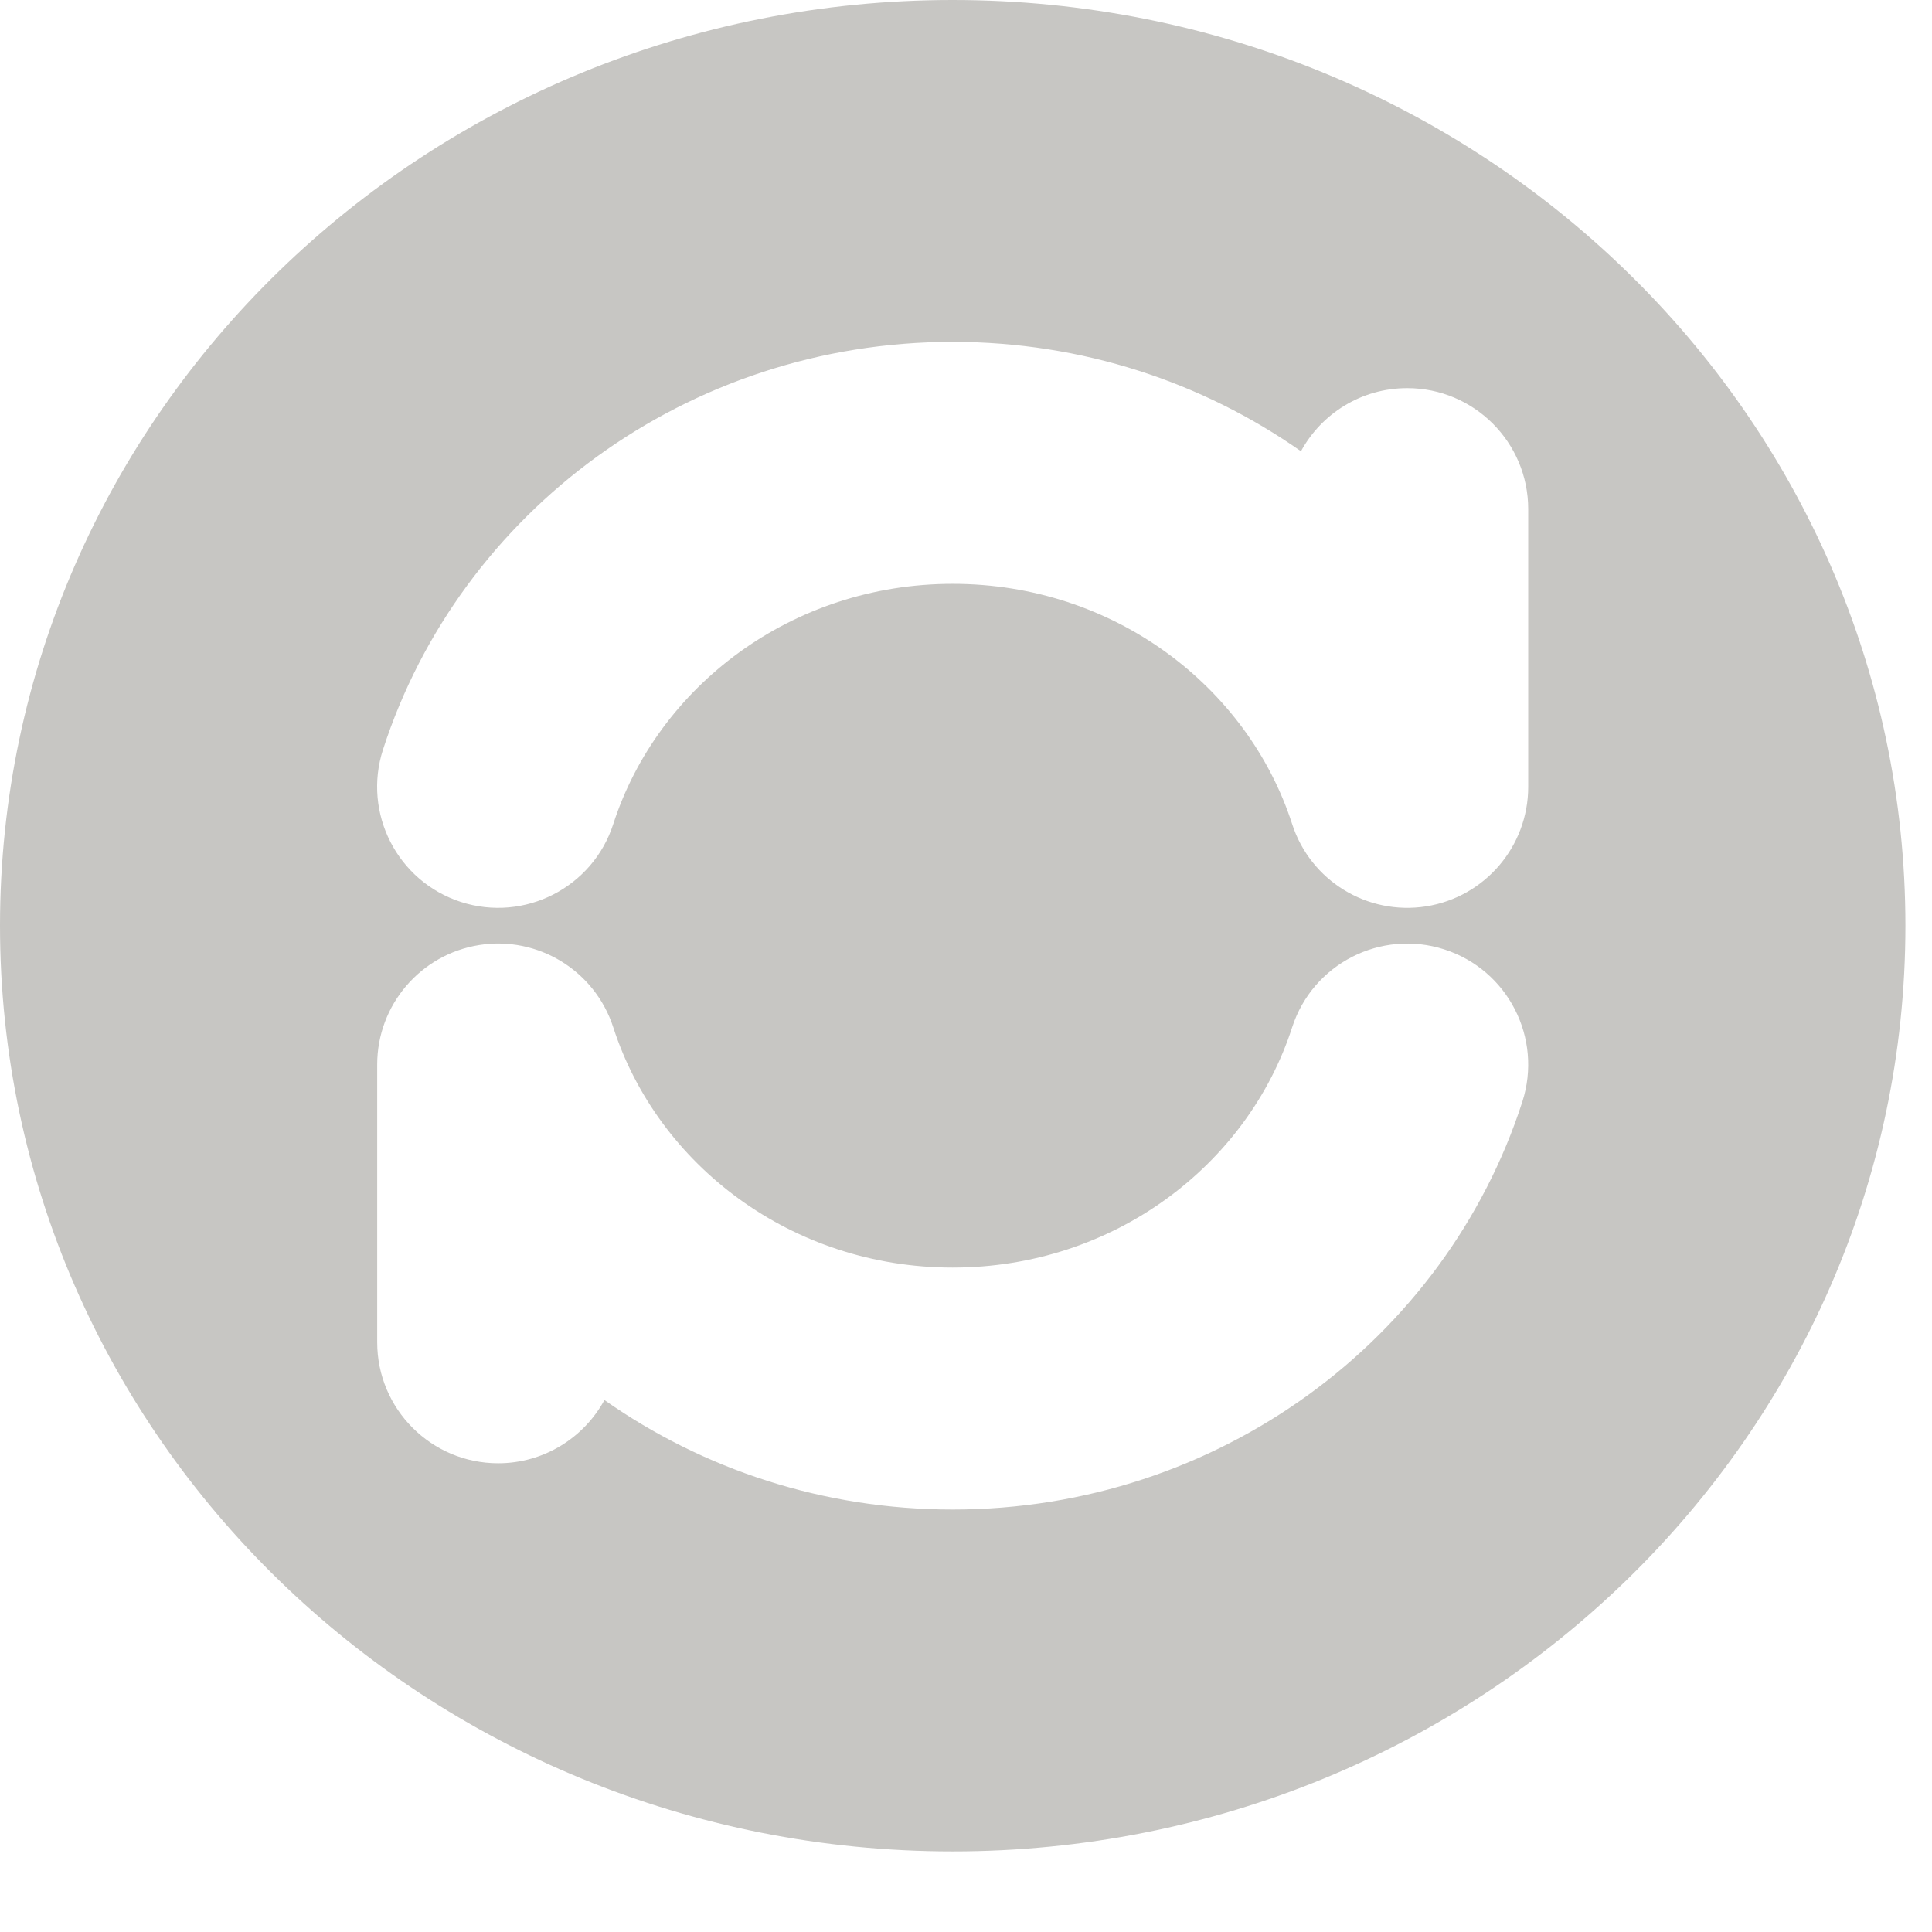 <svg width="21" height="21" viewBox="0 0 21 21" fill="none" xmlns="http://www.w3.org/2000/svg">
<path fill-rule="evenodd" clip-rule="evenodd" d="M20.711 10.062C20.711 15.619 16.075 20.124 10.355 20.124C4.636 20.124 0 15.619 0 10.062C0 4.505 4.636 0 10.355 0C16.075 0 20.711 4.505 20.711 10.062ZM10.355 3.716C7.471 3.716 5 5.56 4.163 8.148C3.94 8.839 4.319 9.58 5.01 9.804C5.701 10.027 6.443 9.648 6.666 8.957C7.149 7.463 8.603 6.346 10.355 6.346C12.108 6.346 13.562 7.463 14.045 8.957C14.244 9.573 14.861 9.952 15.501 9.852C16.14 9.751 16.611 9.2 16.611 8.553V5.534C16.611 4.808 16.022 4.219 15.296 4.219C14.797 4.219 14.364 4.496 14.141 4.905C13.072 4.155 11.763 3.716 10.355 3.716ZM16.547 11.976C16.77 11.284 16.391 10.543 15.7 10.32C15.009 10.097 14.268 10.476 14.045 11.167C13.562 12.661 12.108 13.778 10.355 13.778C8.603 13.778 7.149 12.661 6.666 11.167C6.467 10.551 5.849 10.171 5.21 10.272C4.571 10.373 4.1 10.924 4.1 11.571V14.59C4.1 15.316 4.688 15.905 5.415 15.905C5.913 15.905 6.347 15.627 6.57 15.218C7.639 15.969 8.948 16.408 10.355 16.408C13.24 16.408 15.711 14.564 16.547 11.976Z" fill="#C7C6C3"/>
</svg>
